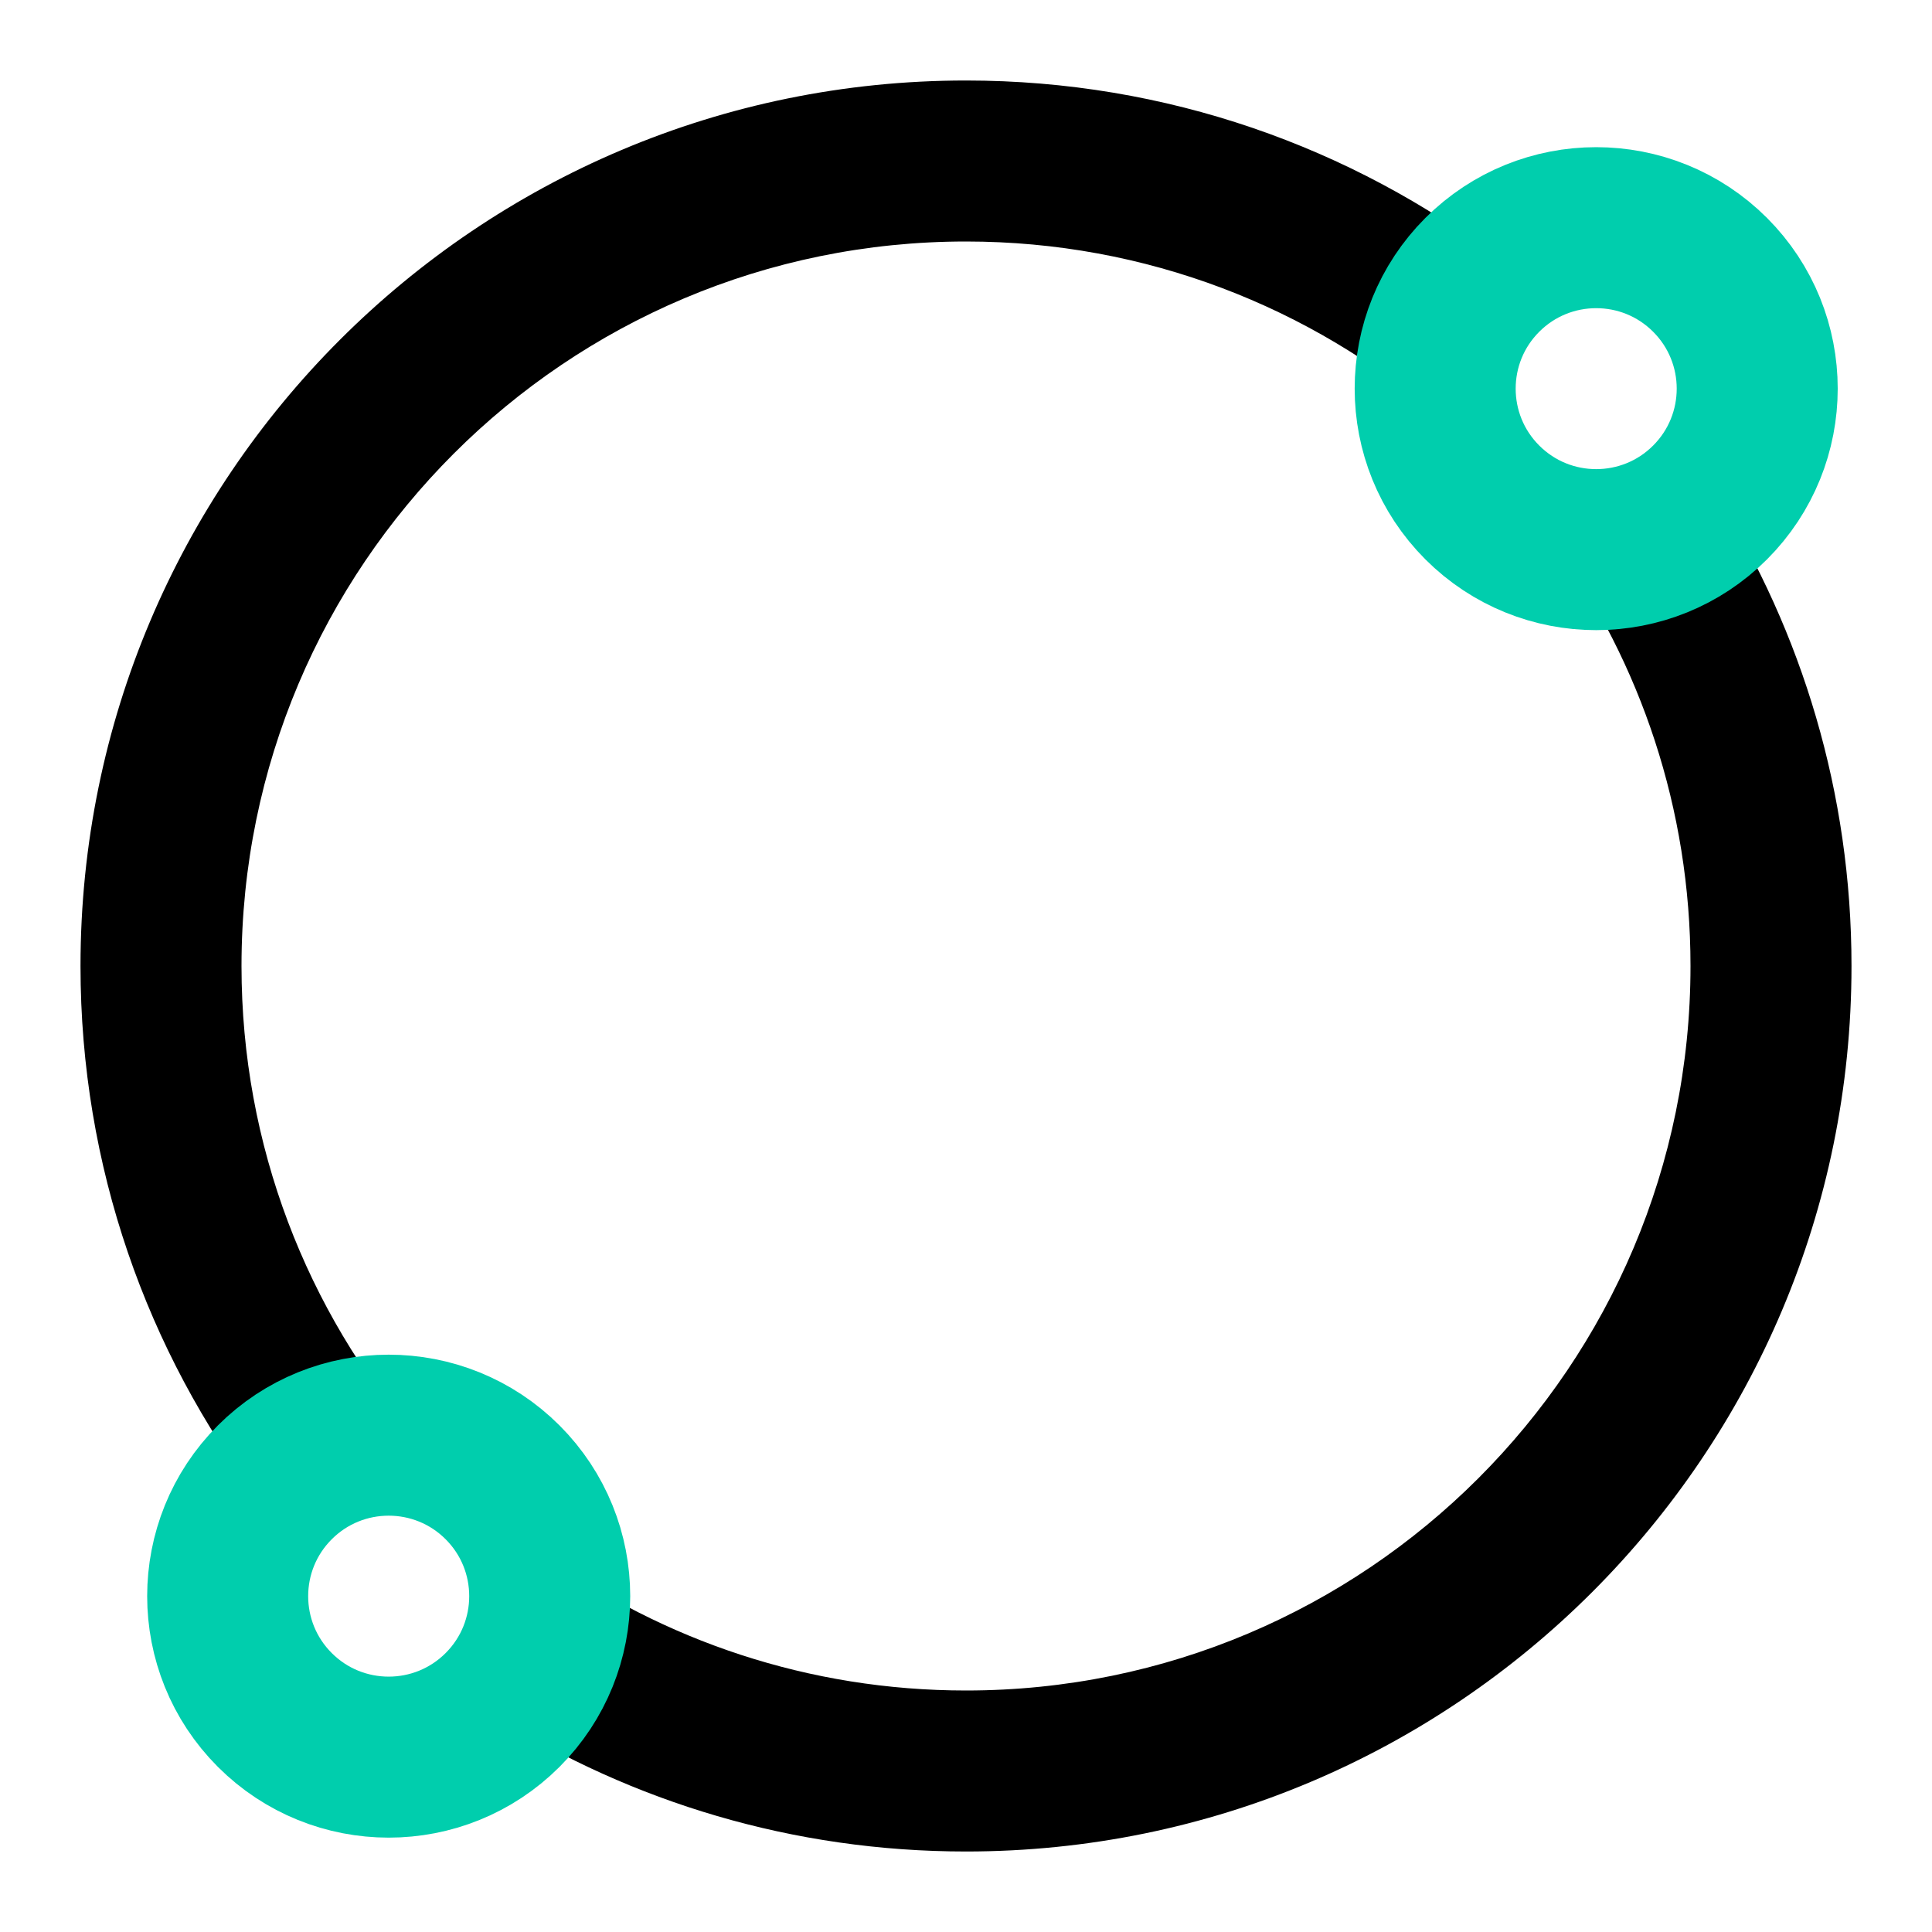<svg width="24" height="24" viewBox="0 0 24 24" fill="none" xmlns="http://www.w3.org/2000/svg">
<g clip-path="url(#clip0)">
<path fill-rule="evenodd" clip-rule="evenodd" d="M12 3C7.029 3 3 7.029 3 12C3 14.236 3.816 16.283 5.166 17.857C4.548 17.751 3.891 17.937 3.414 18.414C3.345 18.483 3.281 18.557 3.224 18.633C1.828 16.789 1 14.491 1 12C1 5.925 5.925 1 12 1C14.491 1 16.789 1.828 18.633 3.224C18.557 3.281 18.484 3.345 18.414 3.414C17.937 3.891 17.752 4.549 17.857 5.166C16.283 3.816 14.237 3 12 3ZM6.158 21.322C7.851 22.385 9.854 23 12 23C18.075 23 23 18.075 23 12C23 9.854 22.385 7.851 21.322 6.158C21.297 6.187 21.27 6.215 21.243 6.242C20.722 6.763 19.985 6.937 19.32 6.763C20.378 8.238 21 10.046 21 12C21 16.971 16.971 21 12 21C10.047 21 8.239 20.378 6.763 19.32C6.937 19.985 6.763 20.722 6.243 21.242C6.215 21.27 6.187 21.297 6.158 21.322Z" fill="current" fill-opacity="0.8"/>
<path d="M21.243 6.242C22.024 5.461 22.024 4.195 21.243 3.414C20.462 2.633 19.195 2.633 18.414 3.414C17.633 4.195 17.633 5.461 18.414 6.242C19.195 7.023 20.462 7.023 21.243 6.242Z" stroke="#00CEAD" stroke-width="2" stroke-linecap="round" stroke-linejoin="round"/>
<path d="M6.243 21.242C7.024 20.461 7.024 19.195 6.243 18.414C5.462 17.633 4.195 17.633 3.414 18.414C2.633 19.195 2.633 20.461 3.414 21.242C4.195 22.023 5.462 22.023 6.243 21.242Z" stroke="#00CEAD" stroke-width="2" stroke-linecap="round" stroke-linejoin="round"/>
</g>
<defs>
<clipPath id="clip0">
<rect width="24" height="24" fill="white"/>
</clipPath>
</defs>
</svg>
